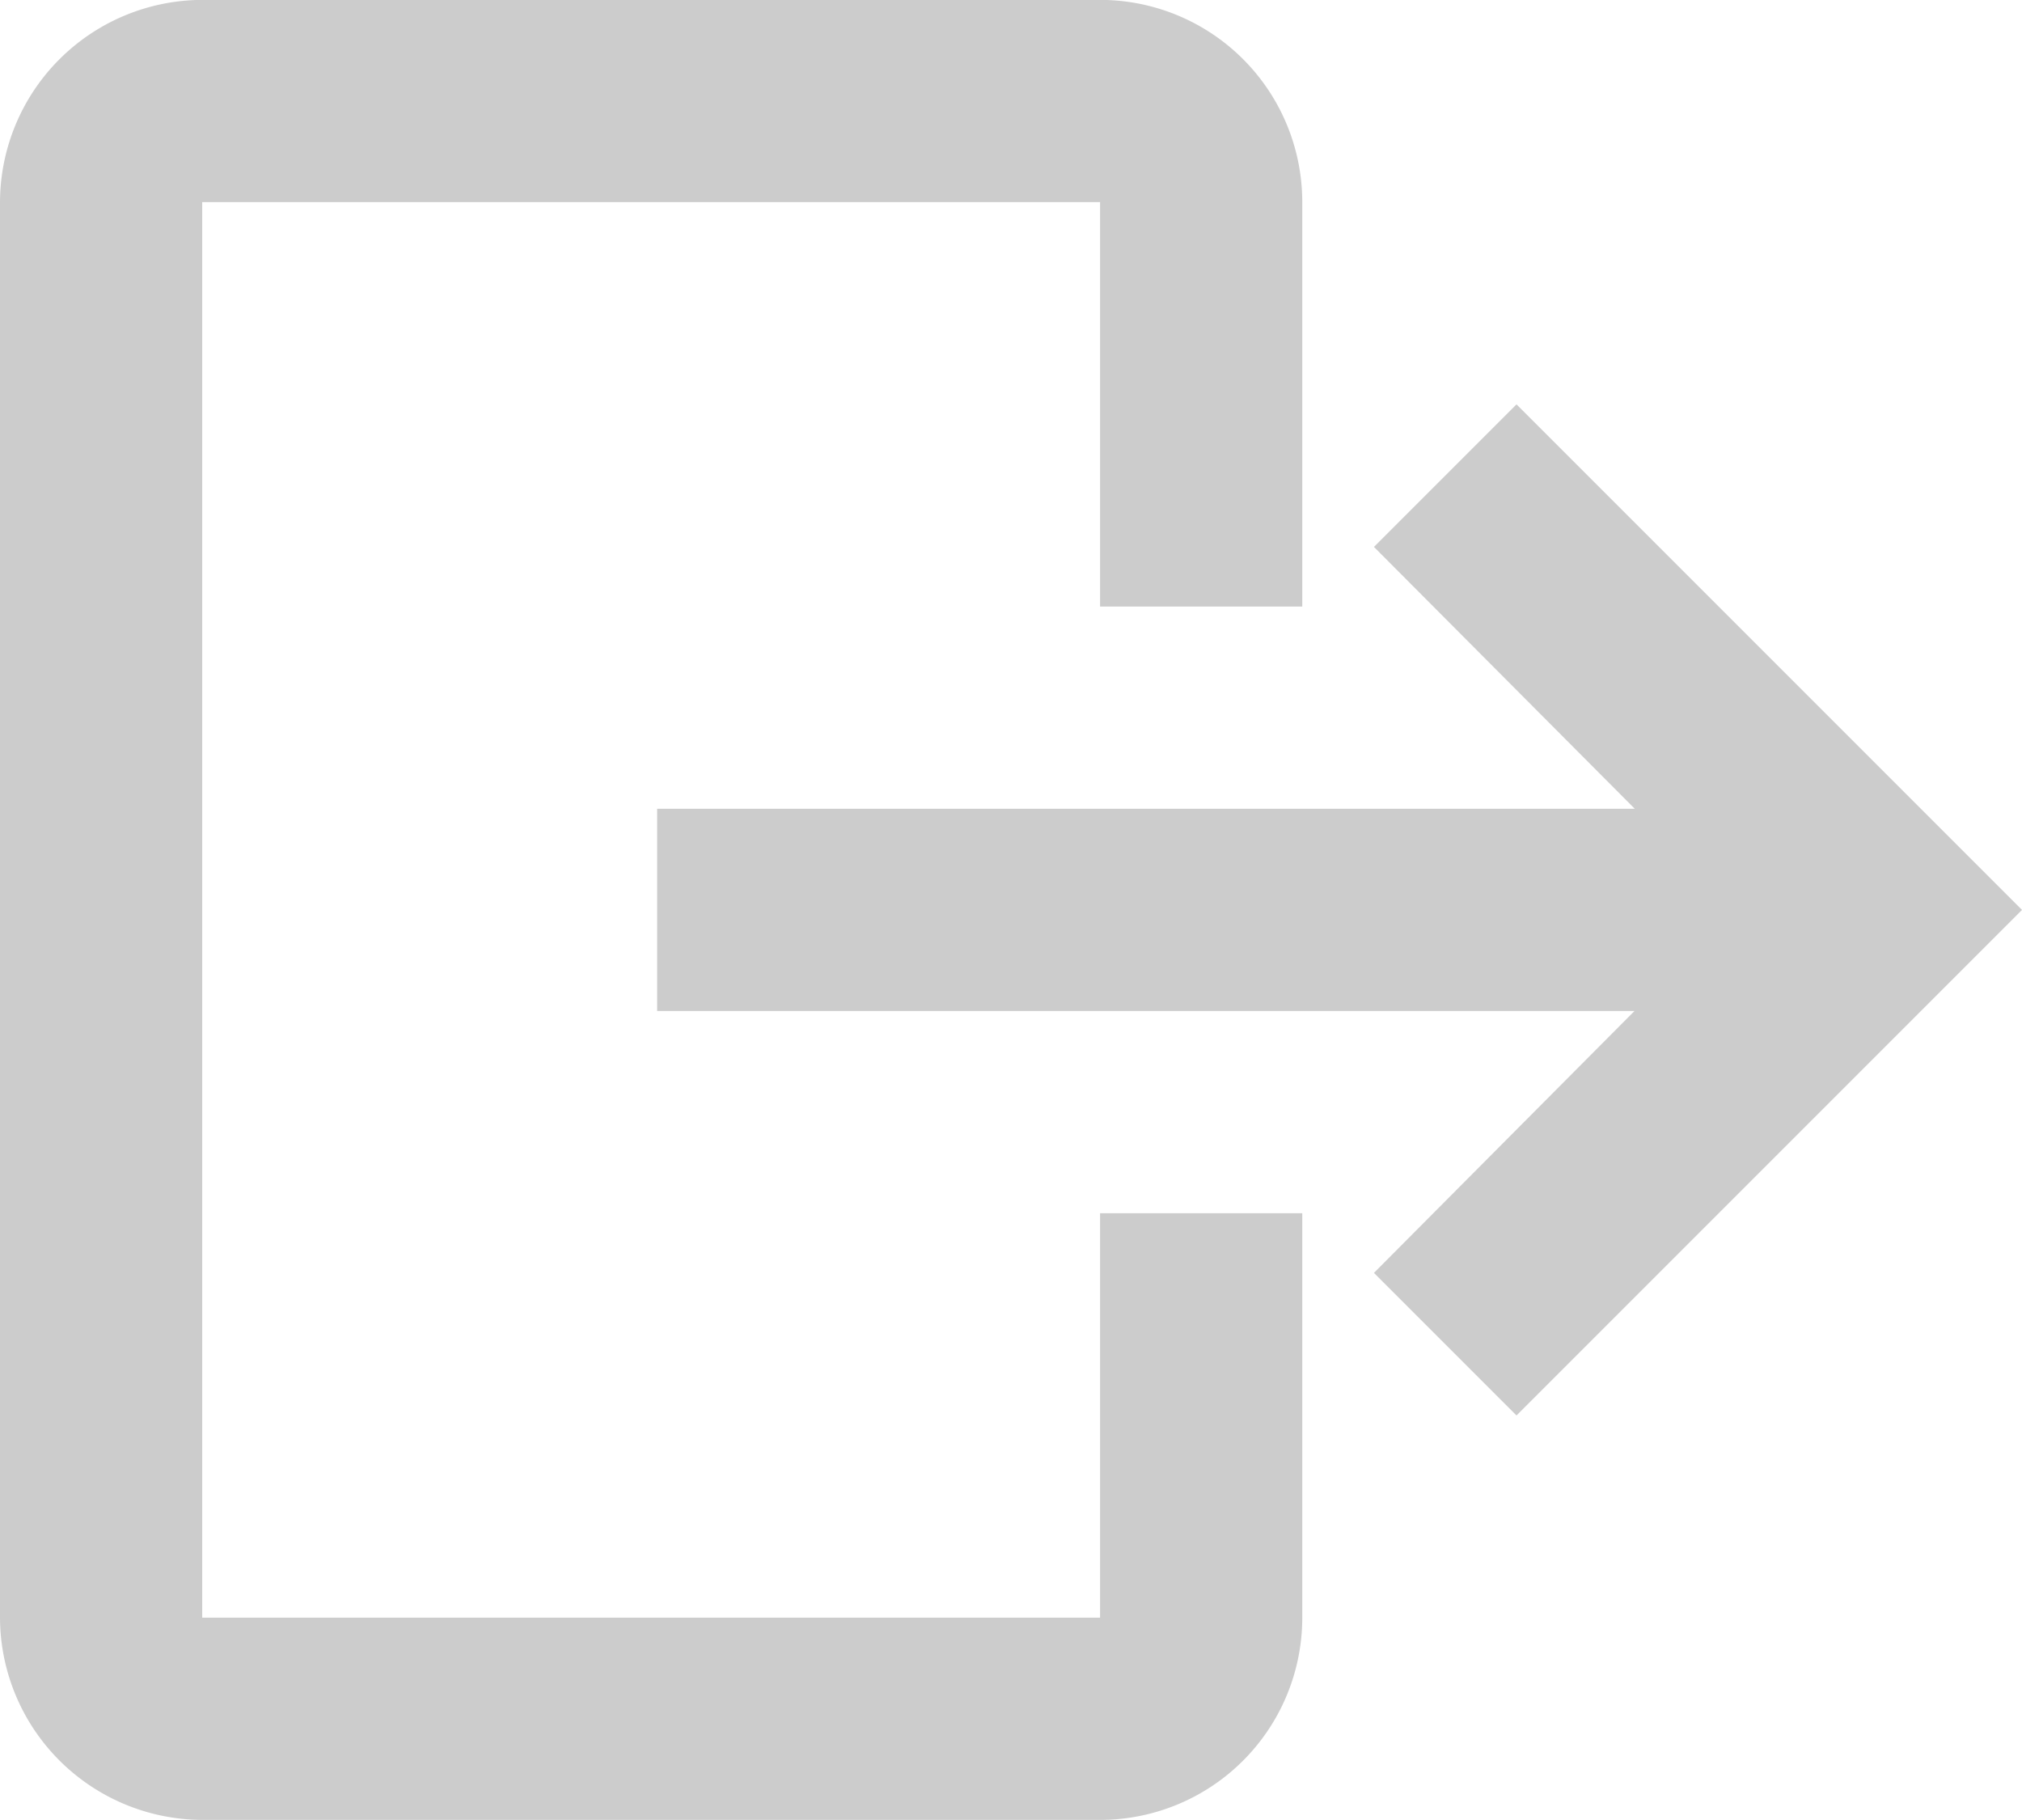 <svg xmlns="http://www.w3.org/2000/svg" width="20" height="17.999" viewBox="0 0 20 17.999">
  <path id="ic_exit_to_app_24px_carpon" data-name="ic exit to app 24px carpon" d="M16.623,316.372l1.41,1.41,5-5-5-5-1.41,1.41,2.58,2.59H9.533v2H19.2Zm-11.59,5.41h8.881a2,2,0,0,0,2-2v-4h-2v4H5.033v-14h8.881v4h2v-4a2,2,0,0,0-2-2H5.033a2.006,2.006,0,0,0-2,2v14A2.007,2.007,0,0,0,5.033,321.782Z" transform="translate(-3.033 -303.783)" fill="#ccc"/>
</svg>
